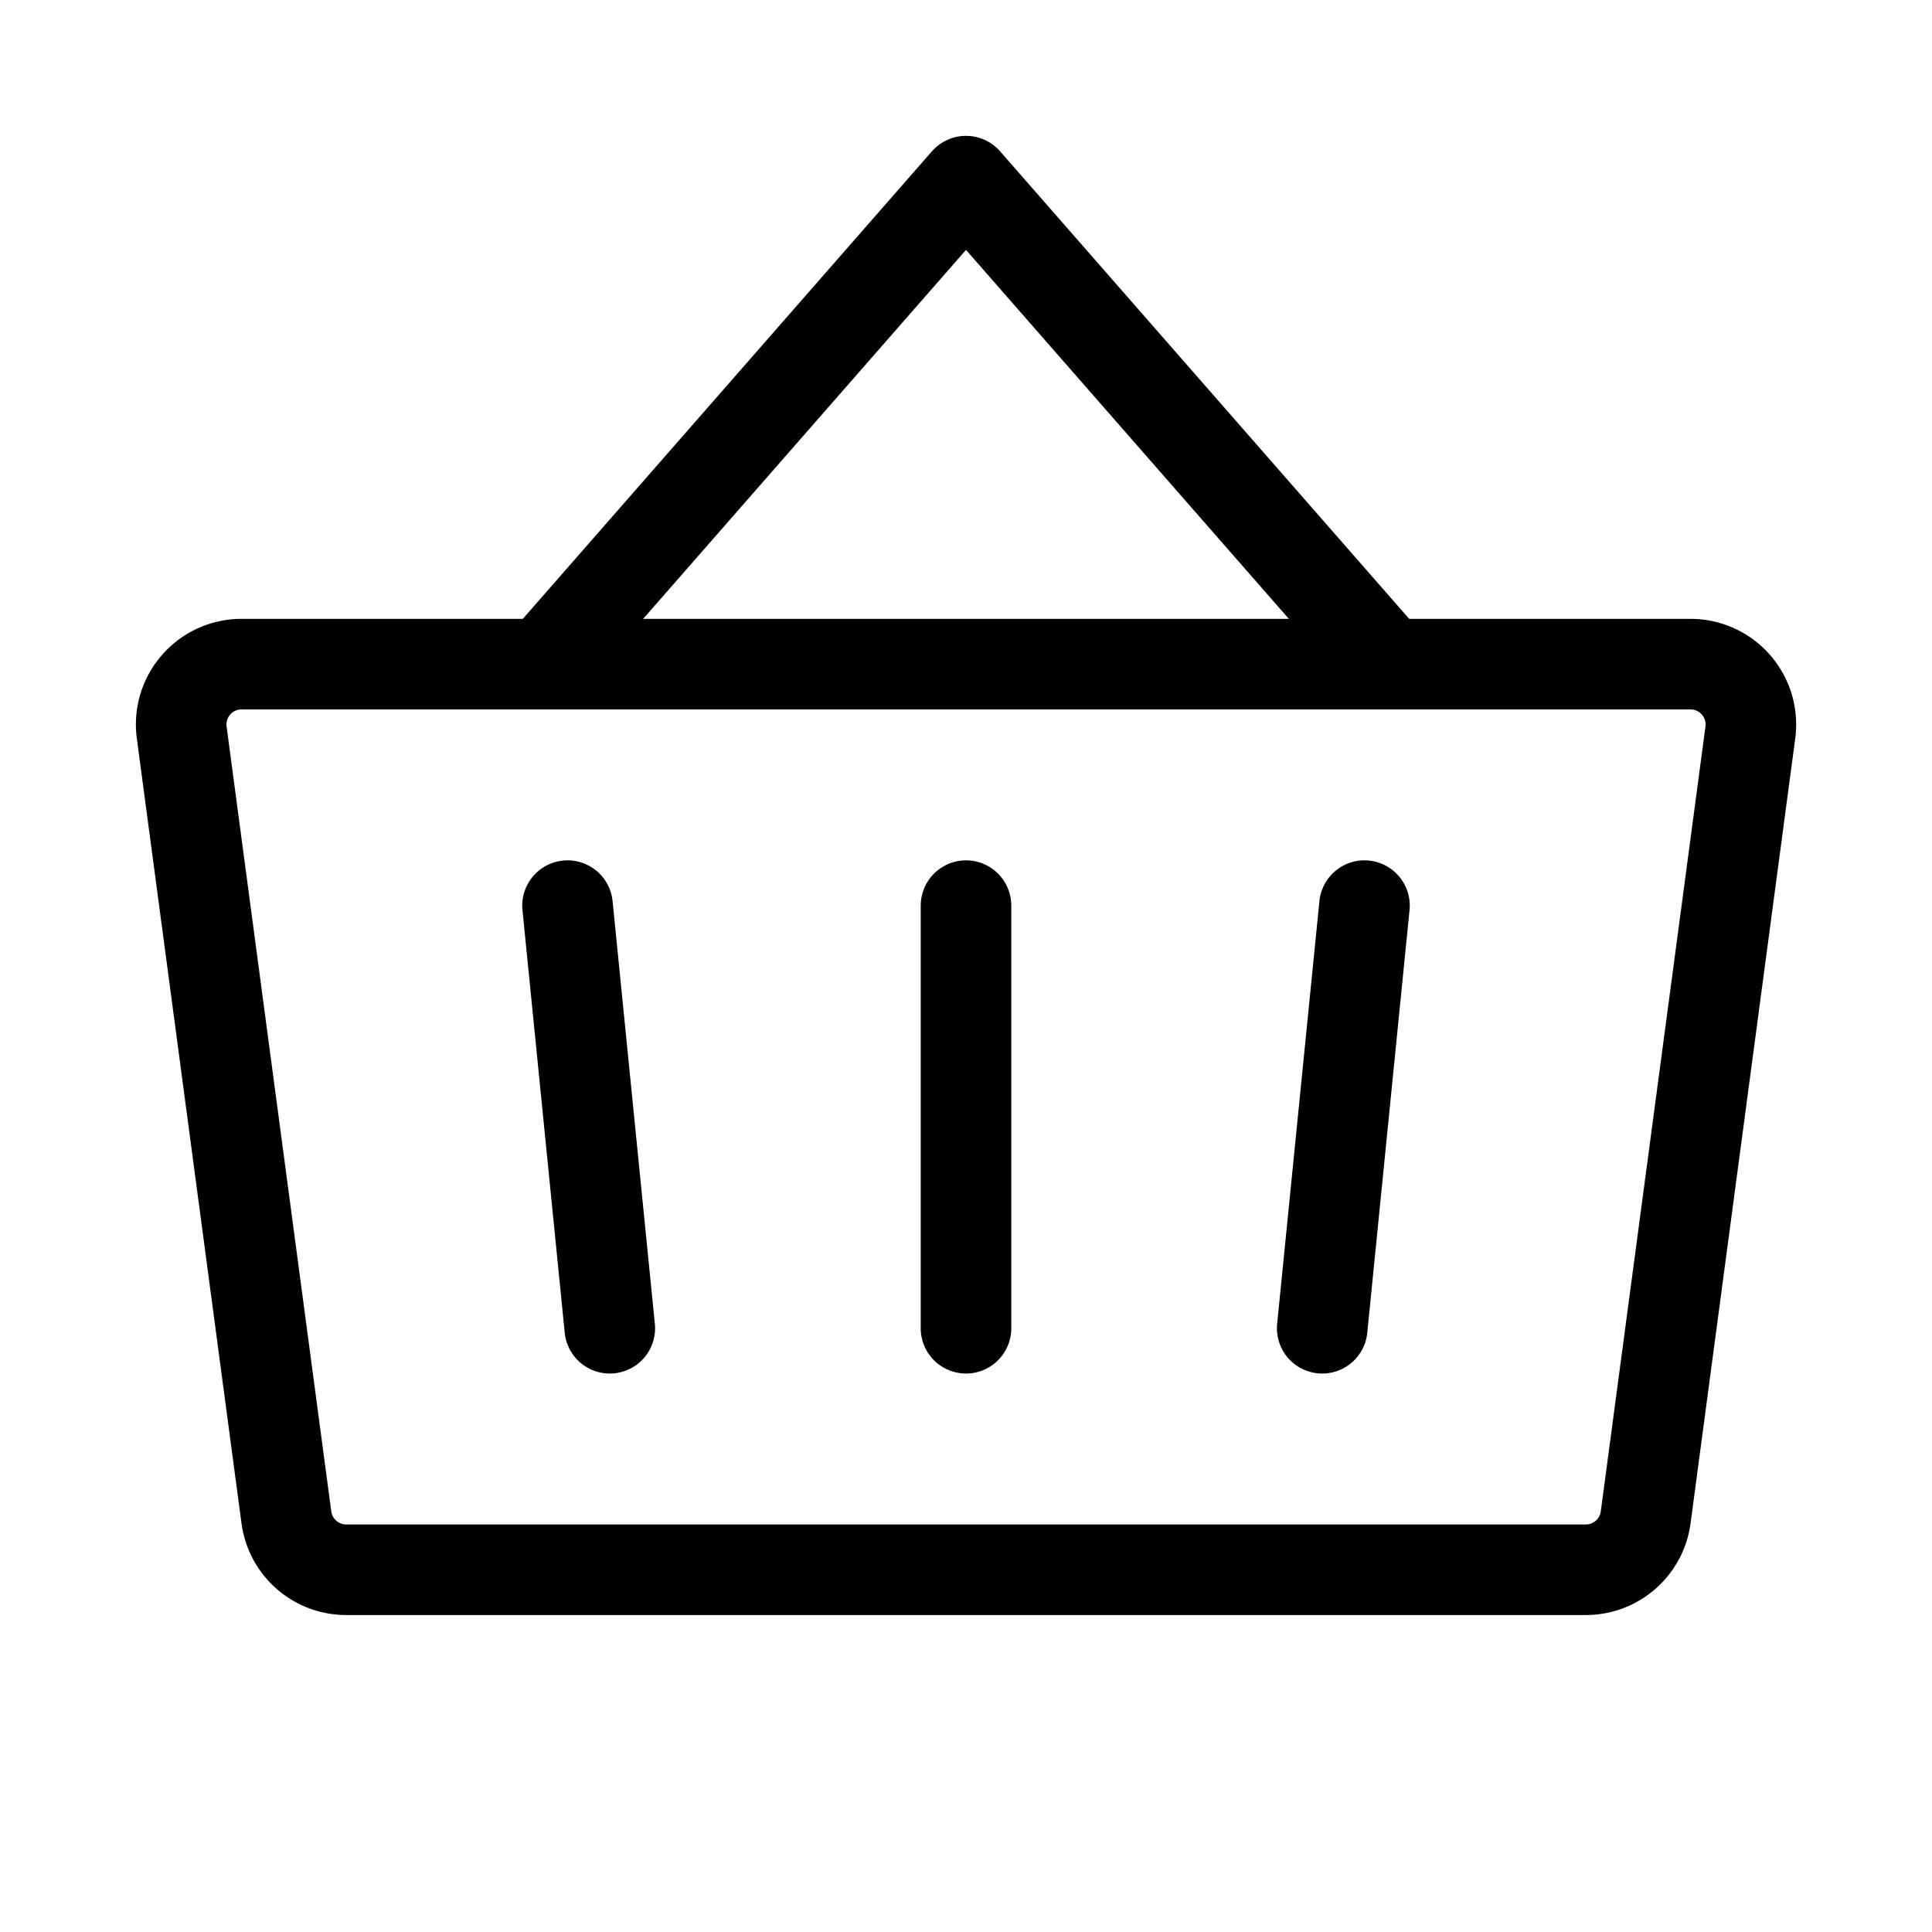 <svg xmlns="http://www.w3.org/2000/svg" viewBox="0 0 256 256"><path fill="none" d="M0 0h256v256H0z"/><path fill="none" stroke="currentColor" stroke-linecap="round" stroke-linejoin="round" stroke-width="12" d="M128 120v56M184 88l-56-64-56 64"/><path fill="none" stroke="currentColor" stroke-linecap="round" stroke-linejoin="round" stroke-width="12" d="M32 88a8 8 0 0 0-7.93 9c3.07 23 11.13 83.48 13.87 104a8 8 0 0 0 7.93 7h164.26a8 8 0 0 0 7.93-6.94l13.87-104A8 8 0 0 0 224 88ZM180.8 120l-5.6 56M75.2 120l5.6 56"/></svg>